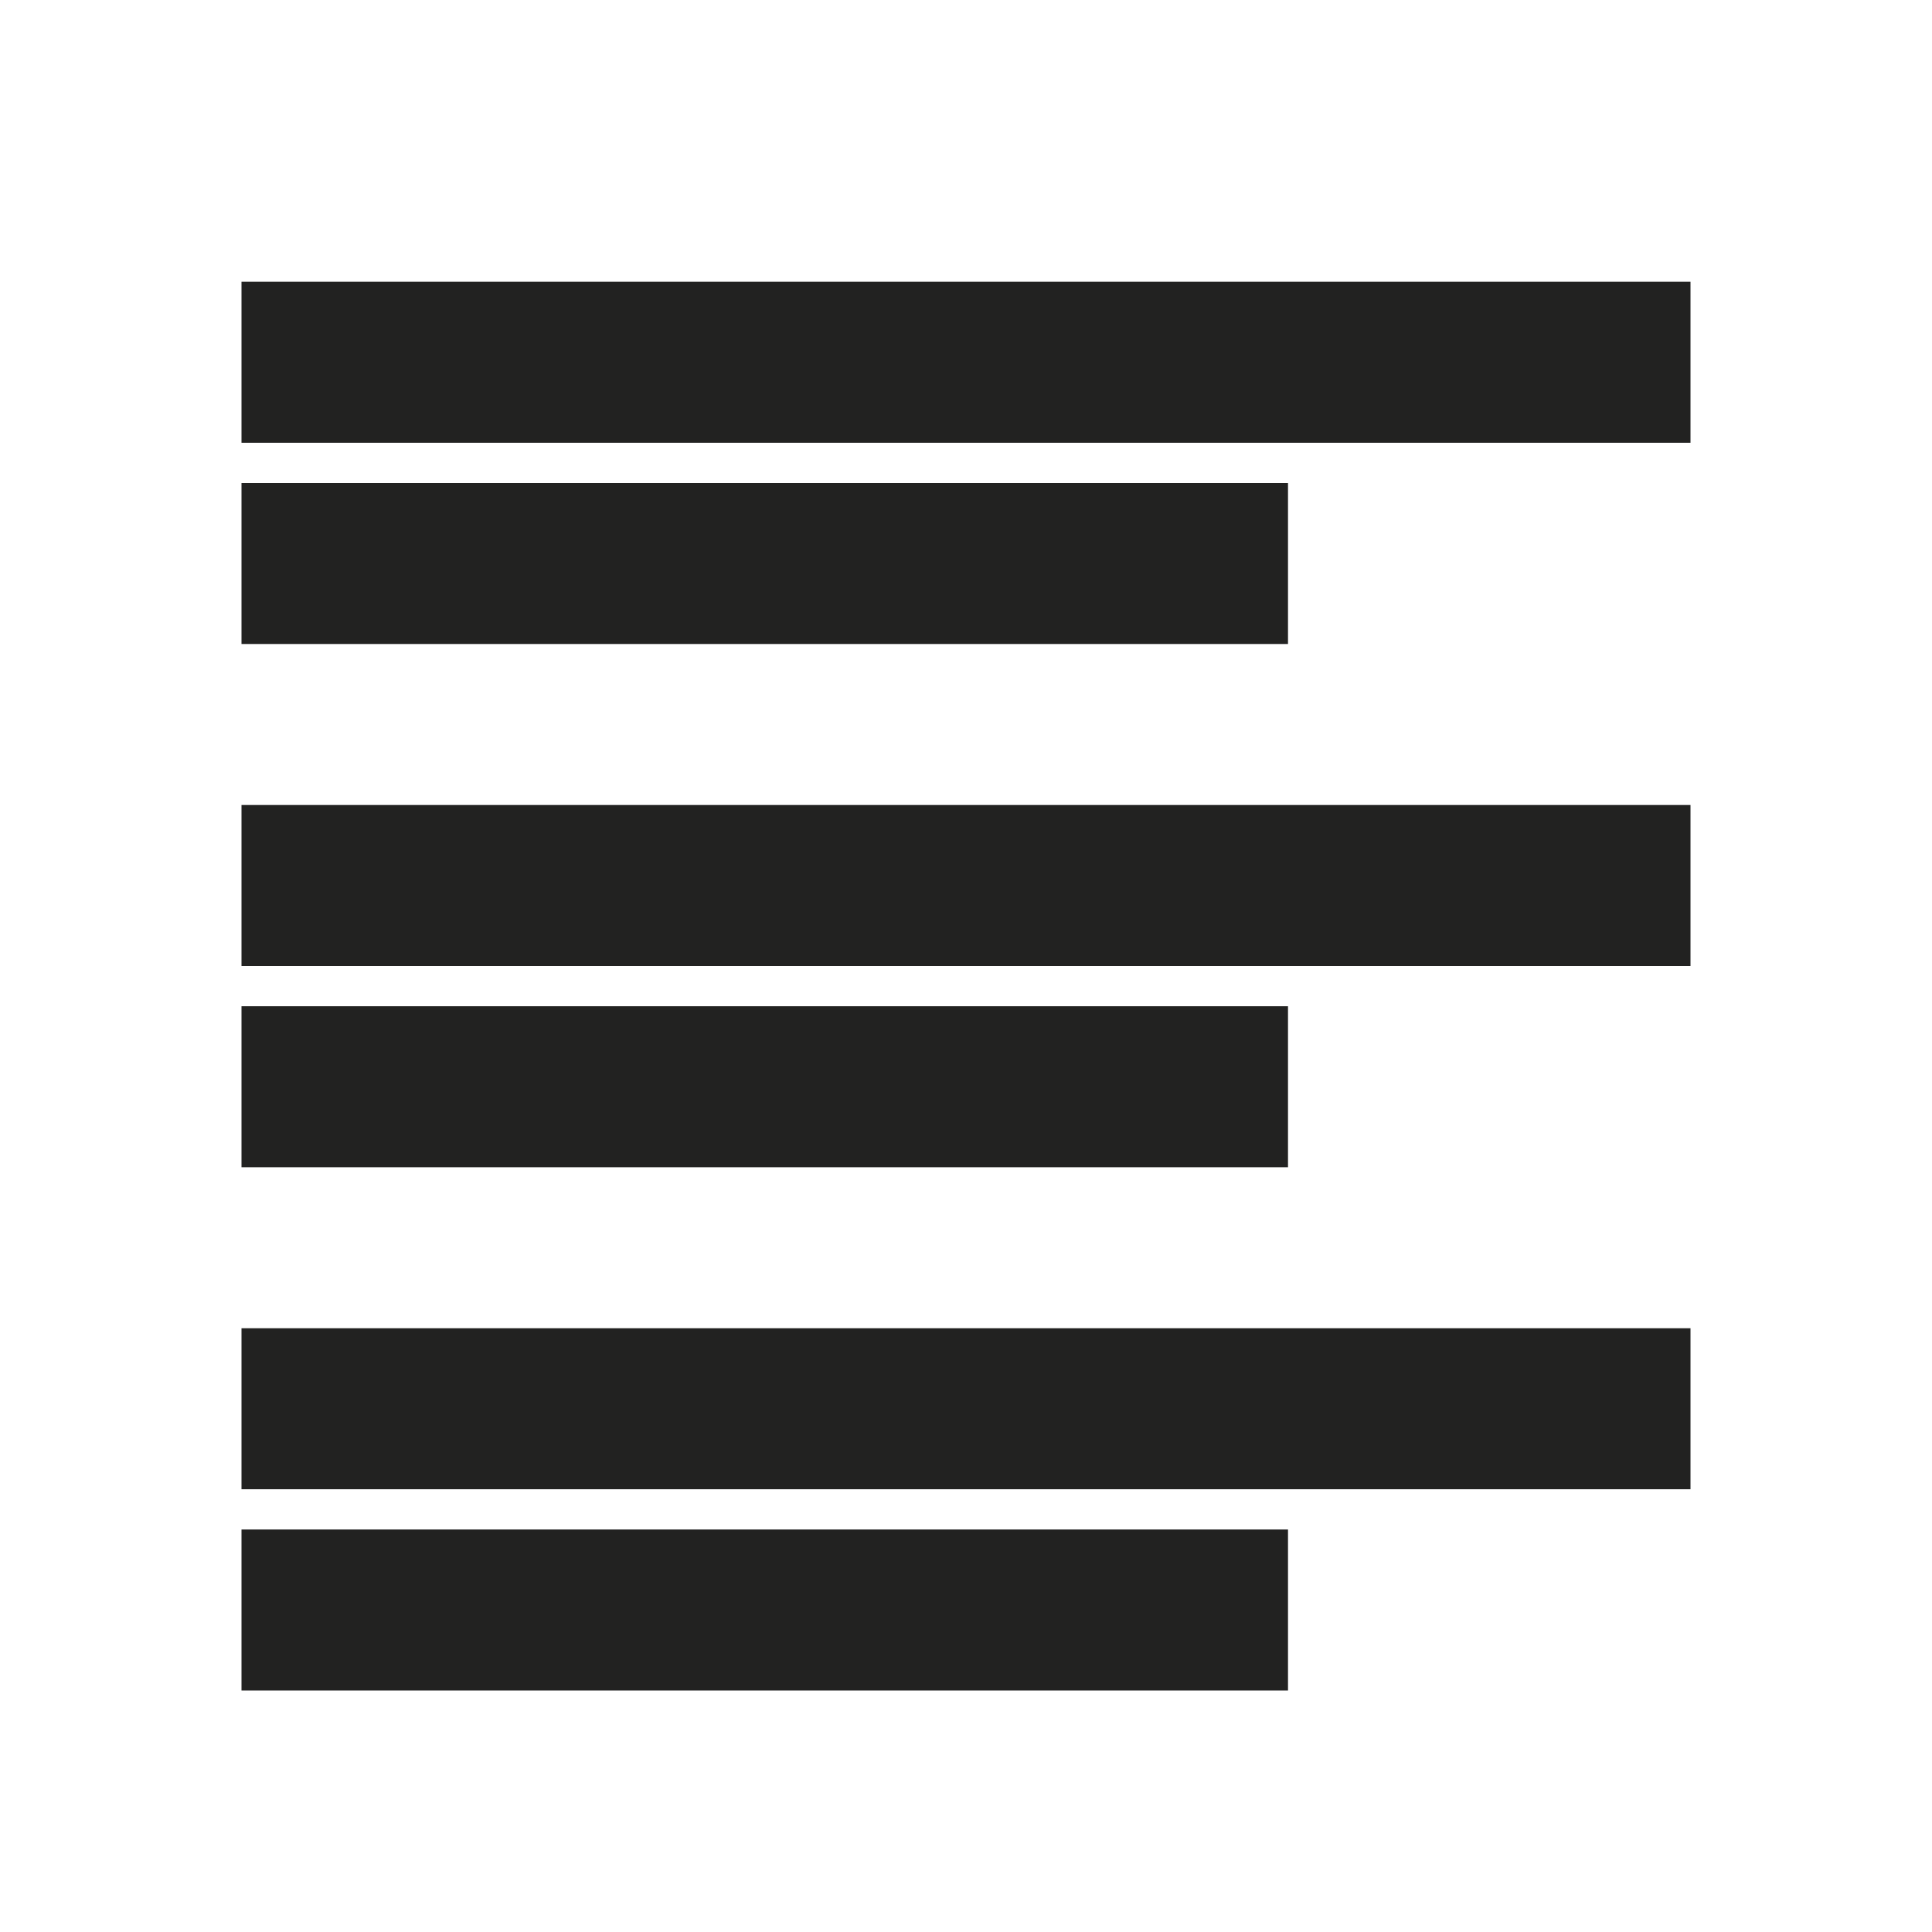 <svg xmlns="http://www.w3.org/2000/svg" viewBox="0 0 48 48">
  <g id="layout">
    <g>
      <path d="M6,7H42v4H6Z" fill="#222221" fill-rule="evenodd"/>
      <path d="M6,12H32v4H6Z" fill="#222221" fill-rule="evenodd"/>
      <path d="M6,20H42v4H6Z" fill="#222221" fill-rule="evenodd"/>
      <path d="M6,25H32v4H6Z" fill="#222221" fill-rule="evenodd"/>
      <path d="M6,33H42v4H6Z" fill="#222221" fill-rule="evenodd"/>
      <path d="M6,38H32v4H6Z" fill="#222221" fill-rule="evenodd"/>
    </g>
  </g>
</svg>
